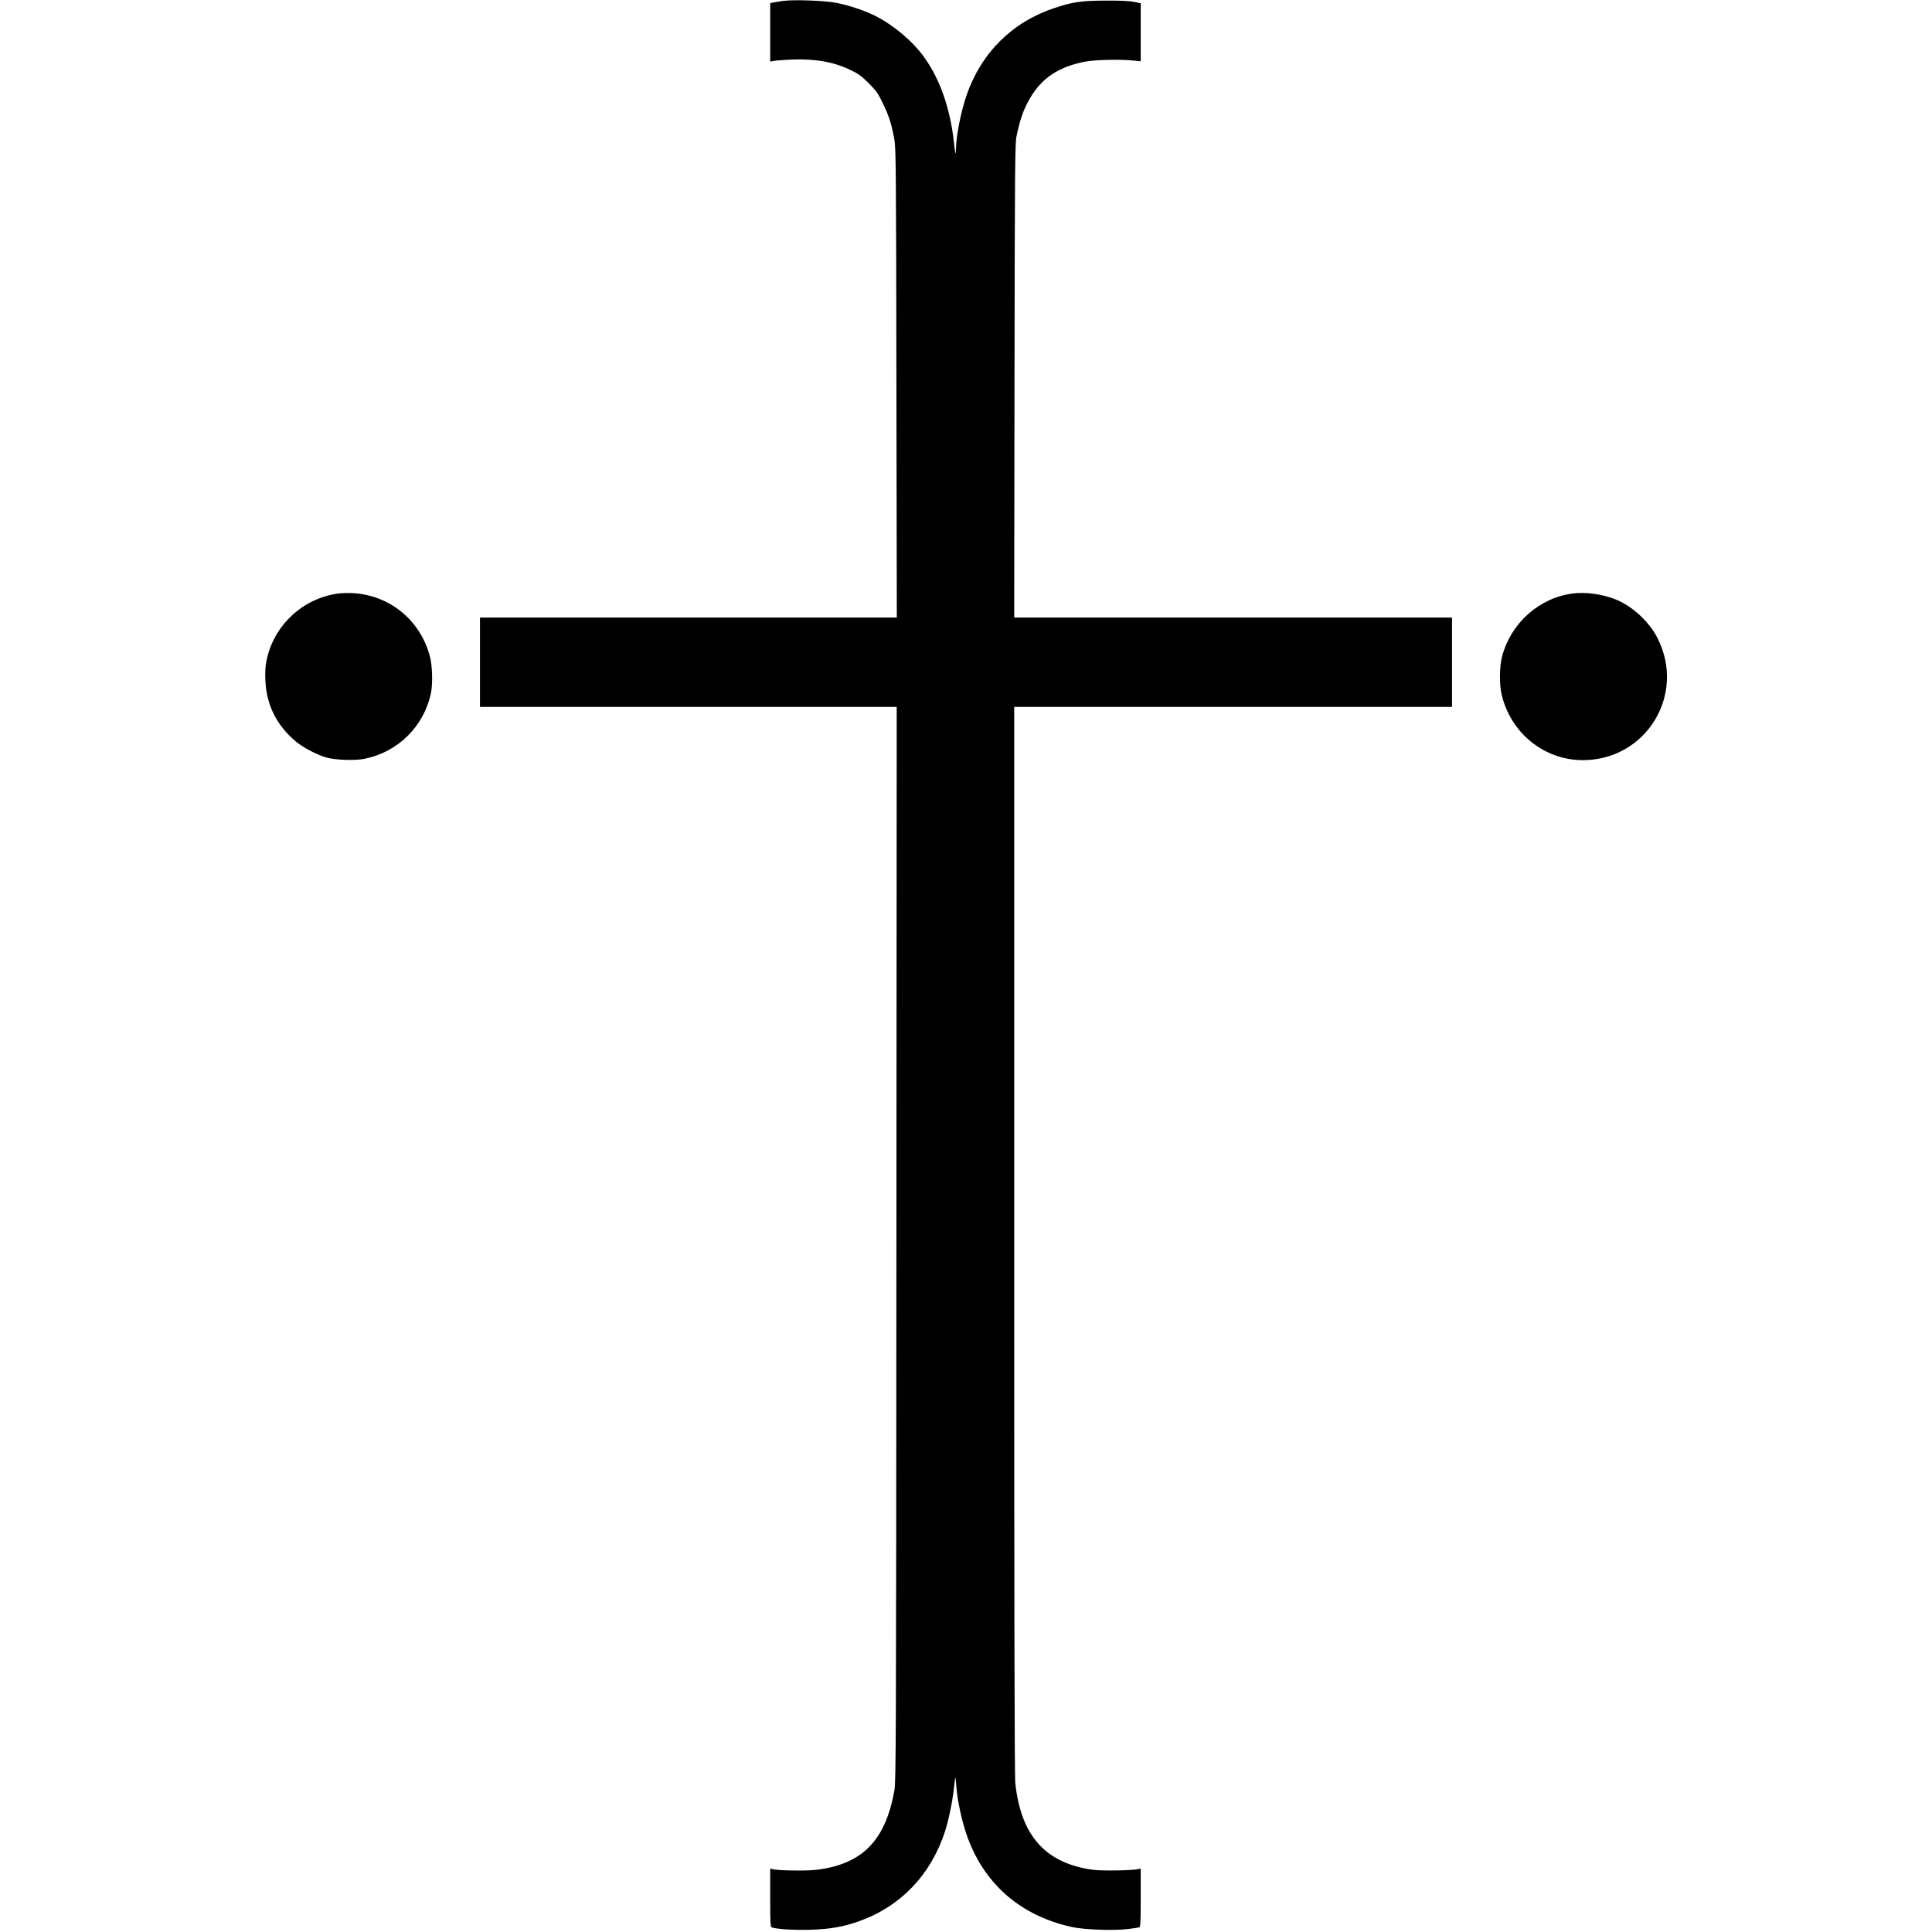 <?xml version="1.0" encoding="UTF-8"?>
<svg xmlns="http://www.w3.org/2000/svg"
 width="32" height="32" viewBox="0 0 1396 1924"
 preserveAspectRatio="xMidYMid meet">

<g transform="translate(0,1924) scale(0.1,-0.1)"
fill="#000000" stroke="none">
<path d="M5152 19230 c-29 -4 -68 -11 -87 -14 l-35 -7 0 -291 0 -291 38 7 c20
4 100 9 177 13 234 9 417 -23 585 -104 79 -38 108 -59 181 -132 77 -77 93
-100 142 -202 60 -122 87 -210 114 -360 15 -86 17 -301 20 -2426 l4 -2333
-2076 0 -2075 0 0 -445 0 -445 2075 0 2075 0 -3 -5347 c-3 -4980 -4 -5355 -20
-5443 -89 -499 -318 -733 -771 -790 -98 -13 -395 -9 -443 6 l-23 6 0 -290 c0
-246 2 -291 15 -296 47 -17 208 -28 374 -24 199 5 339 29 496 85 414 148 714
461 855 892 37 113 75 298 90 435 6 55 12 101 14 103 2 2 6 -38 10 -89 9 -129
50 -321 96 -461 166 -498 536 -825 1058 -938 126 -27 418 -37 558 -19 53 6
103 14 111 17 10 4 13 62 13 295 l0 290 -27 -6 c-60 -14 -359 -18 -445 -7
-475 64 -720 336 -777 863 -8 67 -11 1765 -11 5408 l0 5310 2180 0 2180 0 0
445 0 445 -2180 0 -2180 0 3 2358 c3 2133 5 2364 20 2435 40 193 83 303 162
423 115 173 278 273 521 320 97 19 352 25 482 11 l72 -7 0 289 0 289 -67 13
c-46 10 -139 14 -283 13 -236 0 -332 -14 -513 -75 -417 -139 -725 -445 -870
-864 -58 -167 -106 -413 -107 -539 0 -75 -7 -52 -20 64 -36 337 -139 632 -297
851 -114 159 -307 321 -489 412 -101 51 -256 103 -381 128 -118 24 -439 35
-541 19z"/>
<path d="M726 13329 c-353 -48 -641 -318 -712 -668 -12 -64 -15 -114 -11 -200
10 -242 115 -449 305 -607 74 -61 214 -134 307 -159 92 -25 284 -31 378 -11
331 68 587 321 658 651 20 94 15 275 -10 369 -95 358 -396 606 -761 629 -47 3
-116 1 -154 -4z"/>
<path d="M13017 13329 c-332 -45 -611 -296 -698 -625 -27 -104 -29 -278 -4
-383 90 -382 424 -651 807 -651 634 0 1033 657 742 1220 -82 160 -249 314
-413 380 -132 54 -303 77 -434 59z"/>
</g>
</svg>
